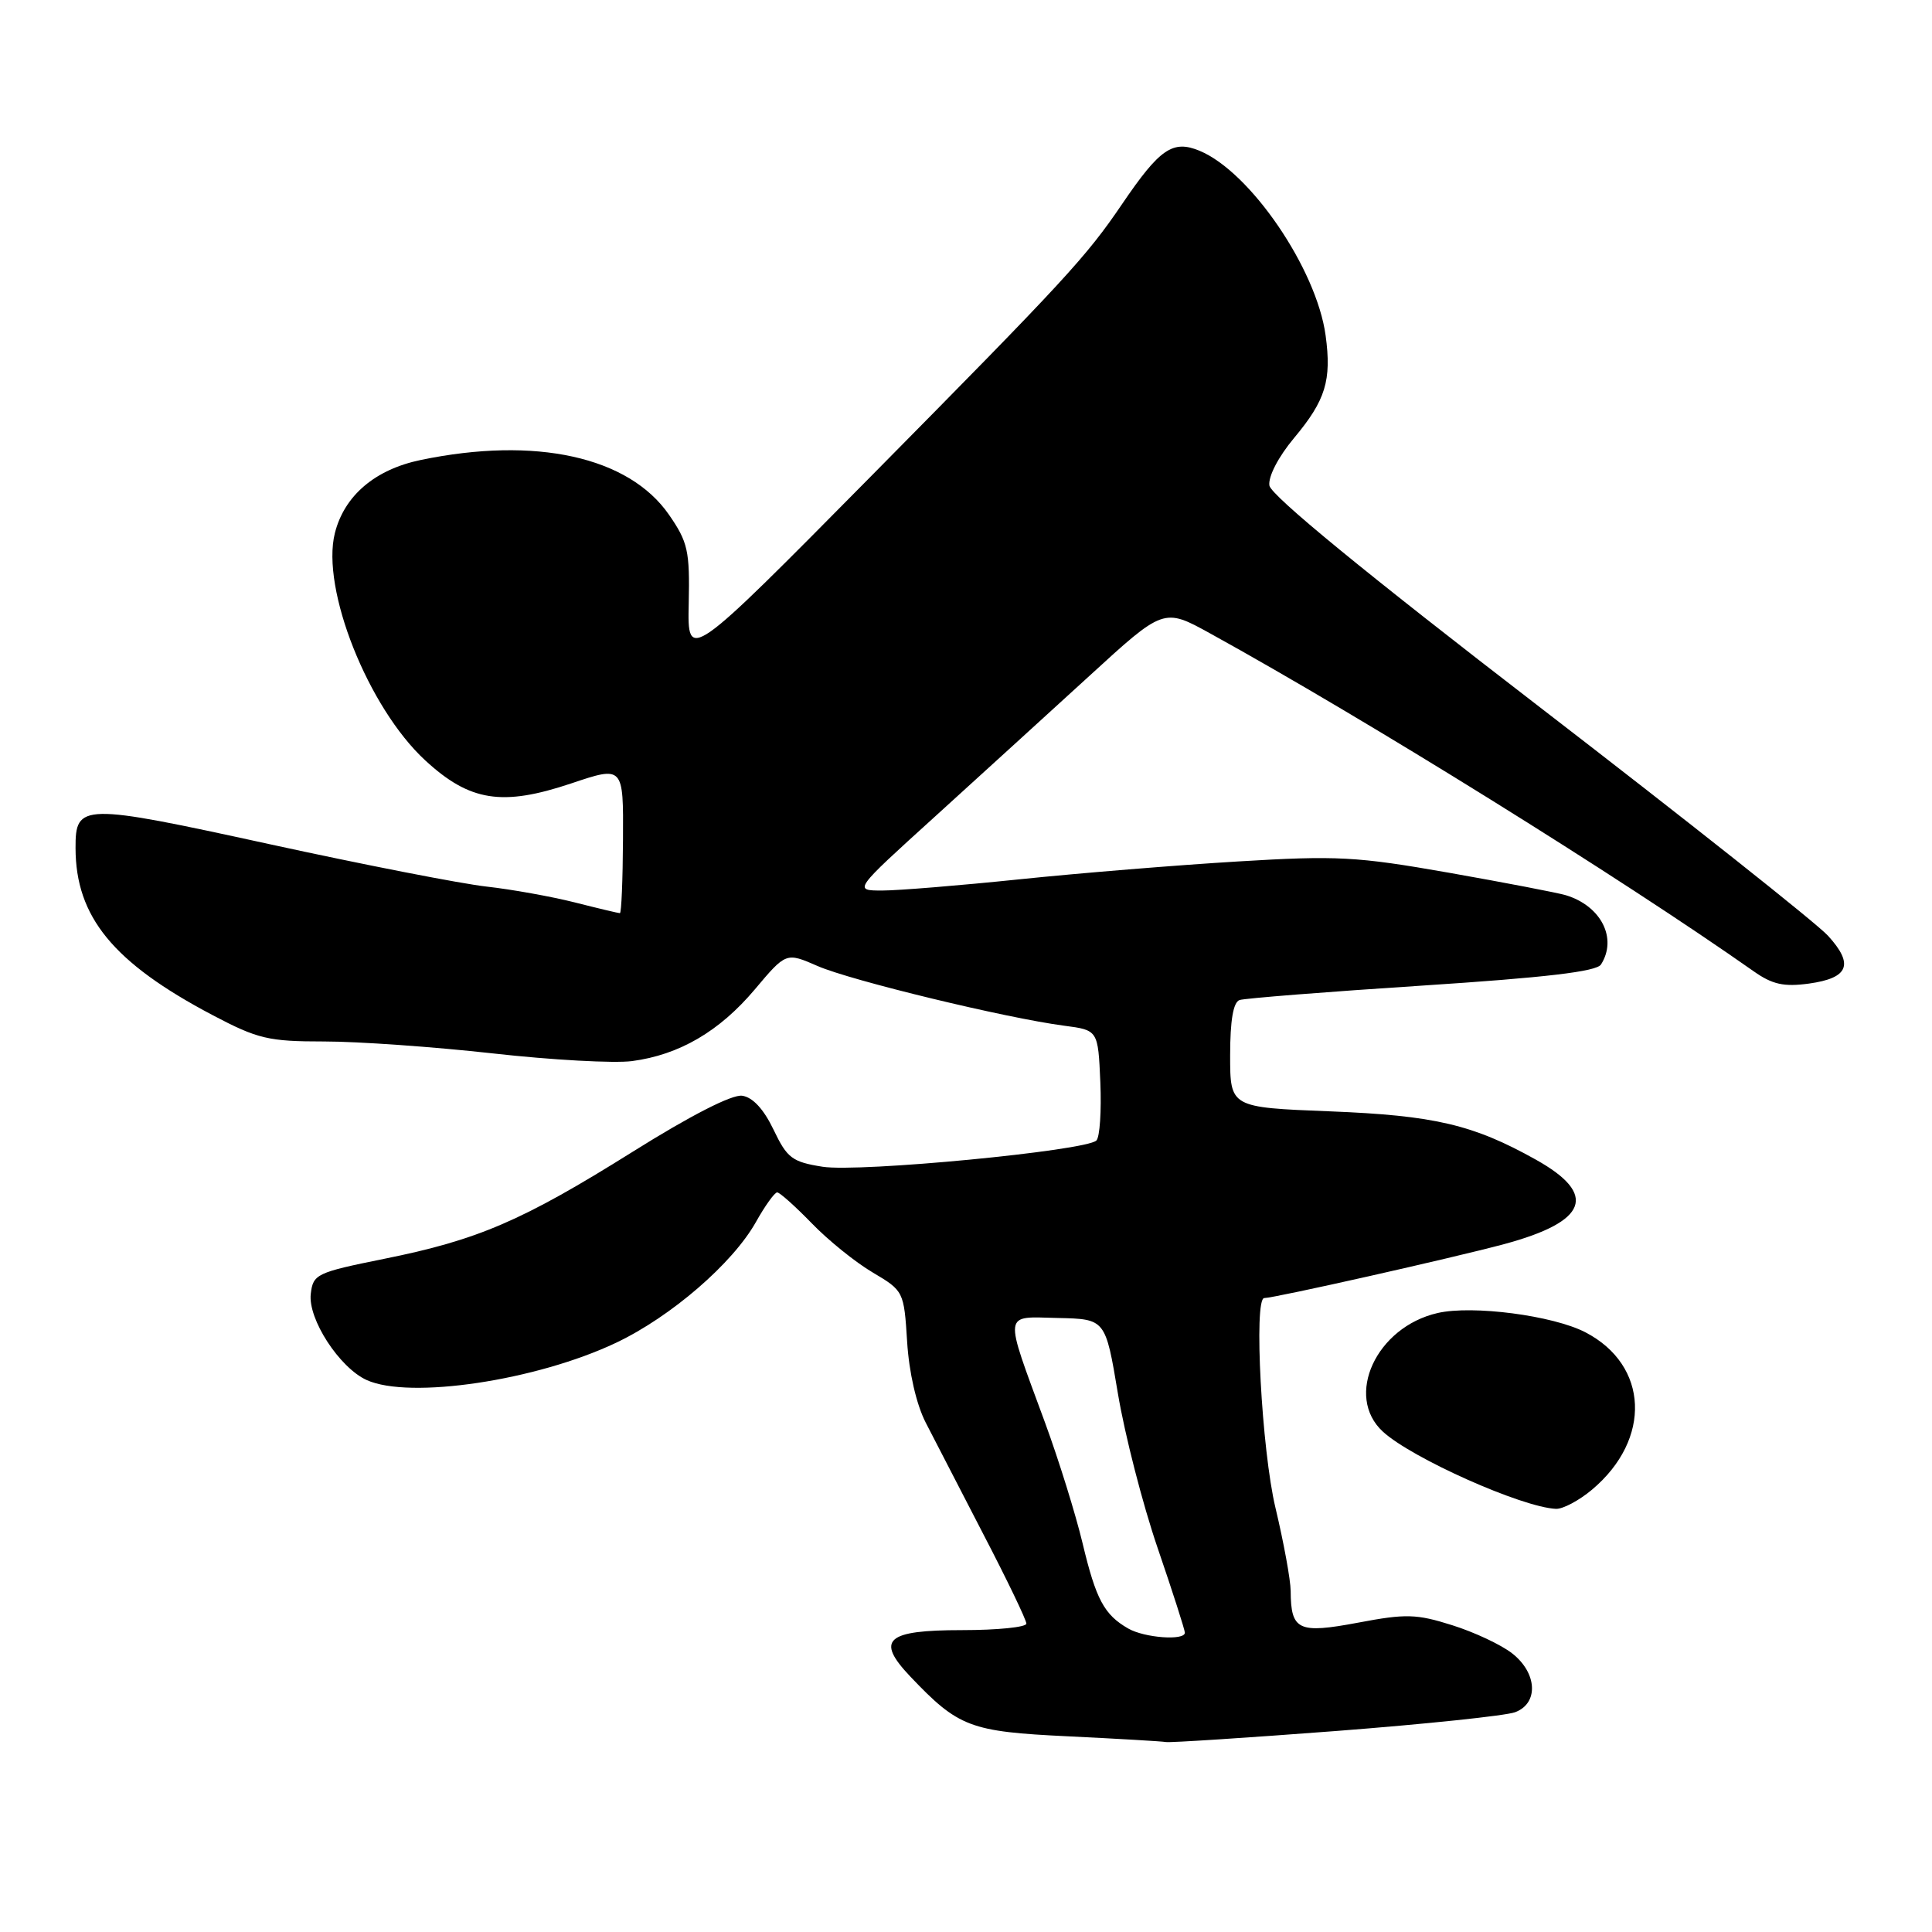 <?xml version="1.0" encoding="UTF-8" standalone="no"?>
<!DOCTYPE svg PUBLIC "-//W3C//DTD SVG 1.1//EN" "http://www.w3.org/Graphics/SVG/1.1/DTD/svg11.dtd" >
<svg xmlns="http://www.w3.org/2000/svg" xmlns:xlink="http://www.w3.org/1999/xlink" version="1.1" viewBox="0 0 256 256">
 <g >
 <path fill="currentColor"
d=" M 177.00 229.37 C 188.82 228.46 199.51 227.34 200.75 226.88 C 203.89 225.72 203.71 221.70 200.38 219.09 C 198.94 217.95 195.36 216.27 192.43 215.35 C 187.69 213.85 186.29 213.81 179.96 215.01 C 172.03 216.50 171.05 216.04 171.02 210.81 C 171.01 209.34 170.10 204.39 169.01 199.81 C 167.18 192.19 166.10 172.00 167.52 172.00 C 168.86 172.00 192.37 166.71 199.28 164.86 C 210.39 161.87 211.76 158.27 203.51 153.66 C 195.19 149.01 190.07 147.81 176.25 147.26 C 163.00 146.74 163.00 146.74 163.00 139.84 C 163.00 135.21 163.41 132.80 164.25 132.51 C 164.94 132.28 175.81 131.42 188.41 130.60 C 204.81 129.53 211.55 128.74 212.14 127.80 C 214.34 124.34 212.16 120.04 207.48 118.62 C 206.37 118.29 199.39 116.95 191.98 115.64 C 179.75 113.49 177.16 113.35 164.00 114.15 C 156.03 114.63 143.03 115.69 135.12 116.51 C 127.21 117.33 119.02 118.00 116.91 118.00 C 113.08 118.00 113.08 118.00 123.79 108.29 C 129.68 102.94 138.93 94.51 144.35 89.56 C 154.20 80.54 154.20 80.54 160.35 83.93 C 181.05 95.35 214.64 116.23 232.37 128.70 C 234.85 130.45 236.37 130.78 239.69 130.33 C 244.97 129.60 245.69 127.79 242.22 123.99 C 240.73 122.35 223.53 108.72 204.00 93.68 C 180.90 75.90 168.40 65.65 168.20 64.33 C 168.03 63.15 169.39 60.53 171.46 58.05 C 175.66 53.03 176.46 50.40 175.65 44.44 C 174.44 35.61 165.66 22.76 158.95 19.98 C 155.40 18.51 153.68 19.69 148.71 27.00 C 143.89 34.10 141.22 36.99 115.41 63.11 C 91.09 87.72 91.09 87.72 91.26 79.97 C 91.41 72.98 91.15 71.83 88.64 68.20 C 83.31 60.51 70.96 57.79 55.75 60.95 C 49.69 62.21 45.62 65.67 44.37 70.65 C 42.52 78.04 48.78 93.77 56.34 100.75 C 62.25 106.20 66.54 106.87 75.68 103.81 C 82.61 101.48 82.61 101.48 82.55 111.24 C 82.52 116.60 82.34 120.99 82.14 121.00 C 81.95 121.00 79.25 120.36 76.14 119.57 C 73.04 118.79 67.80 117.85 64.50 117.48 C 61.20 117.12 48.23 114.59 35.68 111.85 C 10.81 106.42 9.99 106.44 10.01 112.37 C 10.02 121.49 15.01 127.57 28.15 134.50 C 34.17 137.67 35.56 138.00 42.94 138.00 C 47.42 138.00 57.48 138.71 65.29 139.58 C 73.11 140.46 81.41 140.91 83.75 140.60 C 90.01 139.77 95.32 136.67 100.01 131.11 C 104.16 126.18 104.16 126.18 108.33 128.00 C 112.71 129.92 133.30 134.90 141.00 135.91 C 145.50 136.50 145.50 136.50 145.80 143.40 C 145.96 147.20 145.73 150.67 145.28 151.12 C 143.91 152.49 113.88 155.37 109.00 154.60 C 104.96 153.96 104.30 153.46 102.50 149.69 C 101.20 146.97 99.74 145.39 98.34 145.19 C 96.99 145.00 91.50 147.81 83.84 152.61 C 69.19 161.78 63.34 164.30 50.86 166.81 C 41.95 168.61 41.48 168.83 41.18 171.44 C 40.78 174.76 44.96 181.21 48.58 182.86 C 54.27 185.45 71.09 182.93 81.64 177.92 C 88.91 174.47 97.08 167.41 100.16 161.93 C 101.37 159.77 102.64 158.00 102.98 158.00 C 103.32 158.00 105.37 159.84 107.55 162.08 C 109.72 164.33 113.36 167.27 115.64 168.61 C 119.74 171.04 119.78 171.12 120.20 177.78 C 120.45 181.85 121.42 186.08 122.66 188.50 C 123.79 190.70 127.25 197.40 130.35 203.39 C 133.46 209.37 136.00 214.66 136.00 215.14 C 136.00 215.61 132.16 216.00 127.47 216.00 C 117.40 216.00 115.99 217.27 120.62 222.15 C 127.01 228.87 128.54 229.45 141.50 230.07 C 148.10 230.39 153.95 230.73 154.50 230.83 C 155.05 230.93 165.18 230.27 177.00 229.37 Z  M 210.96 197.38 C 218.89 190.71 218.47 180.88 210.06 176.53 C 205.77 174.31 195.13 172.92 190.50 173.98 C 182.35 175.84 178.12 185.01 183.25 189.71 C 187.09 193.23 201.67 199.73 206.17 199.93 C 207.09 199.97 209.25 198.82 210.96 197.38 Z  M 149.50 215.79 C 146.31 213.96 145.23 211.95 143.45 204.50 C 142.53 200.65 140.29 193.45 138.47 188.50 C 132.96 173.51 132.84 174.48 140.19 174.64 C 146.48 174.78 146.48 174.78 148.13 184.66 C 149.04 190.10 151.40 199.30 153.39 205.11 C 155.38 210.92 157.00 215.97 157.00 216.34 C 157.00 217.42 151.66 217.03 149.50 215.79 Z "/>
</g>
</svg>